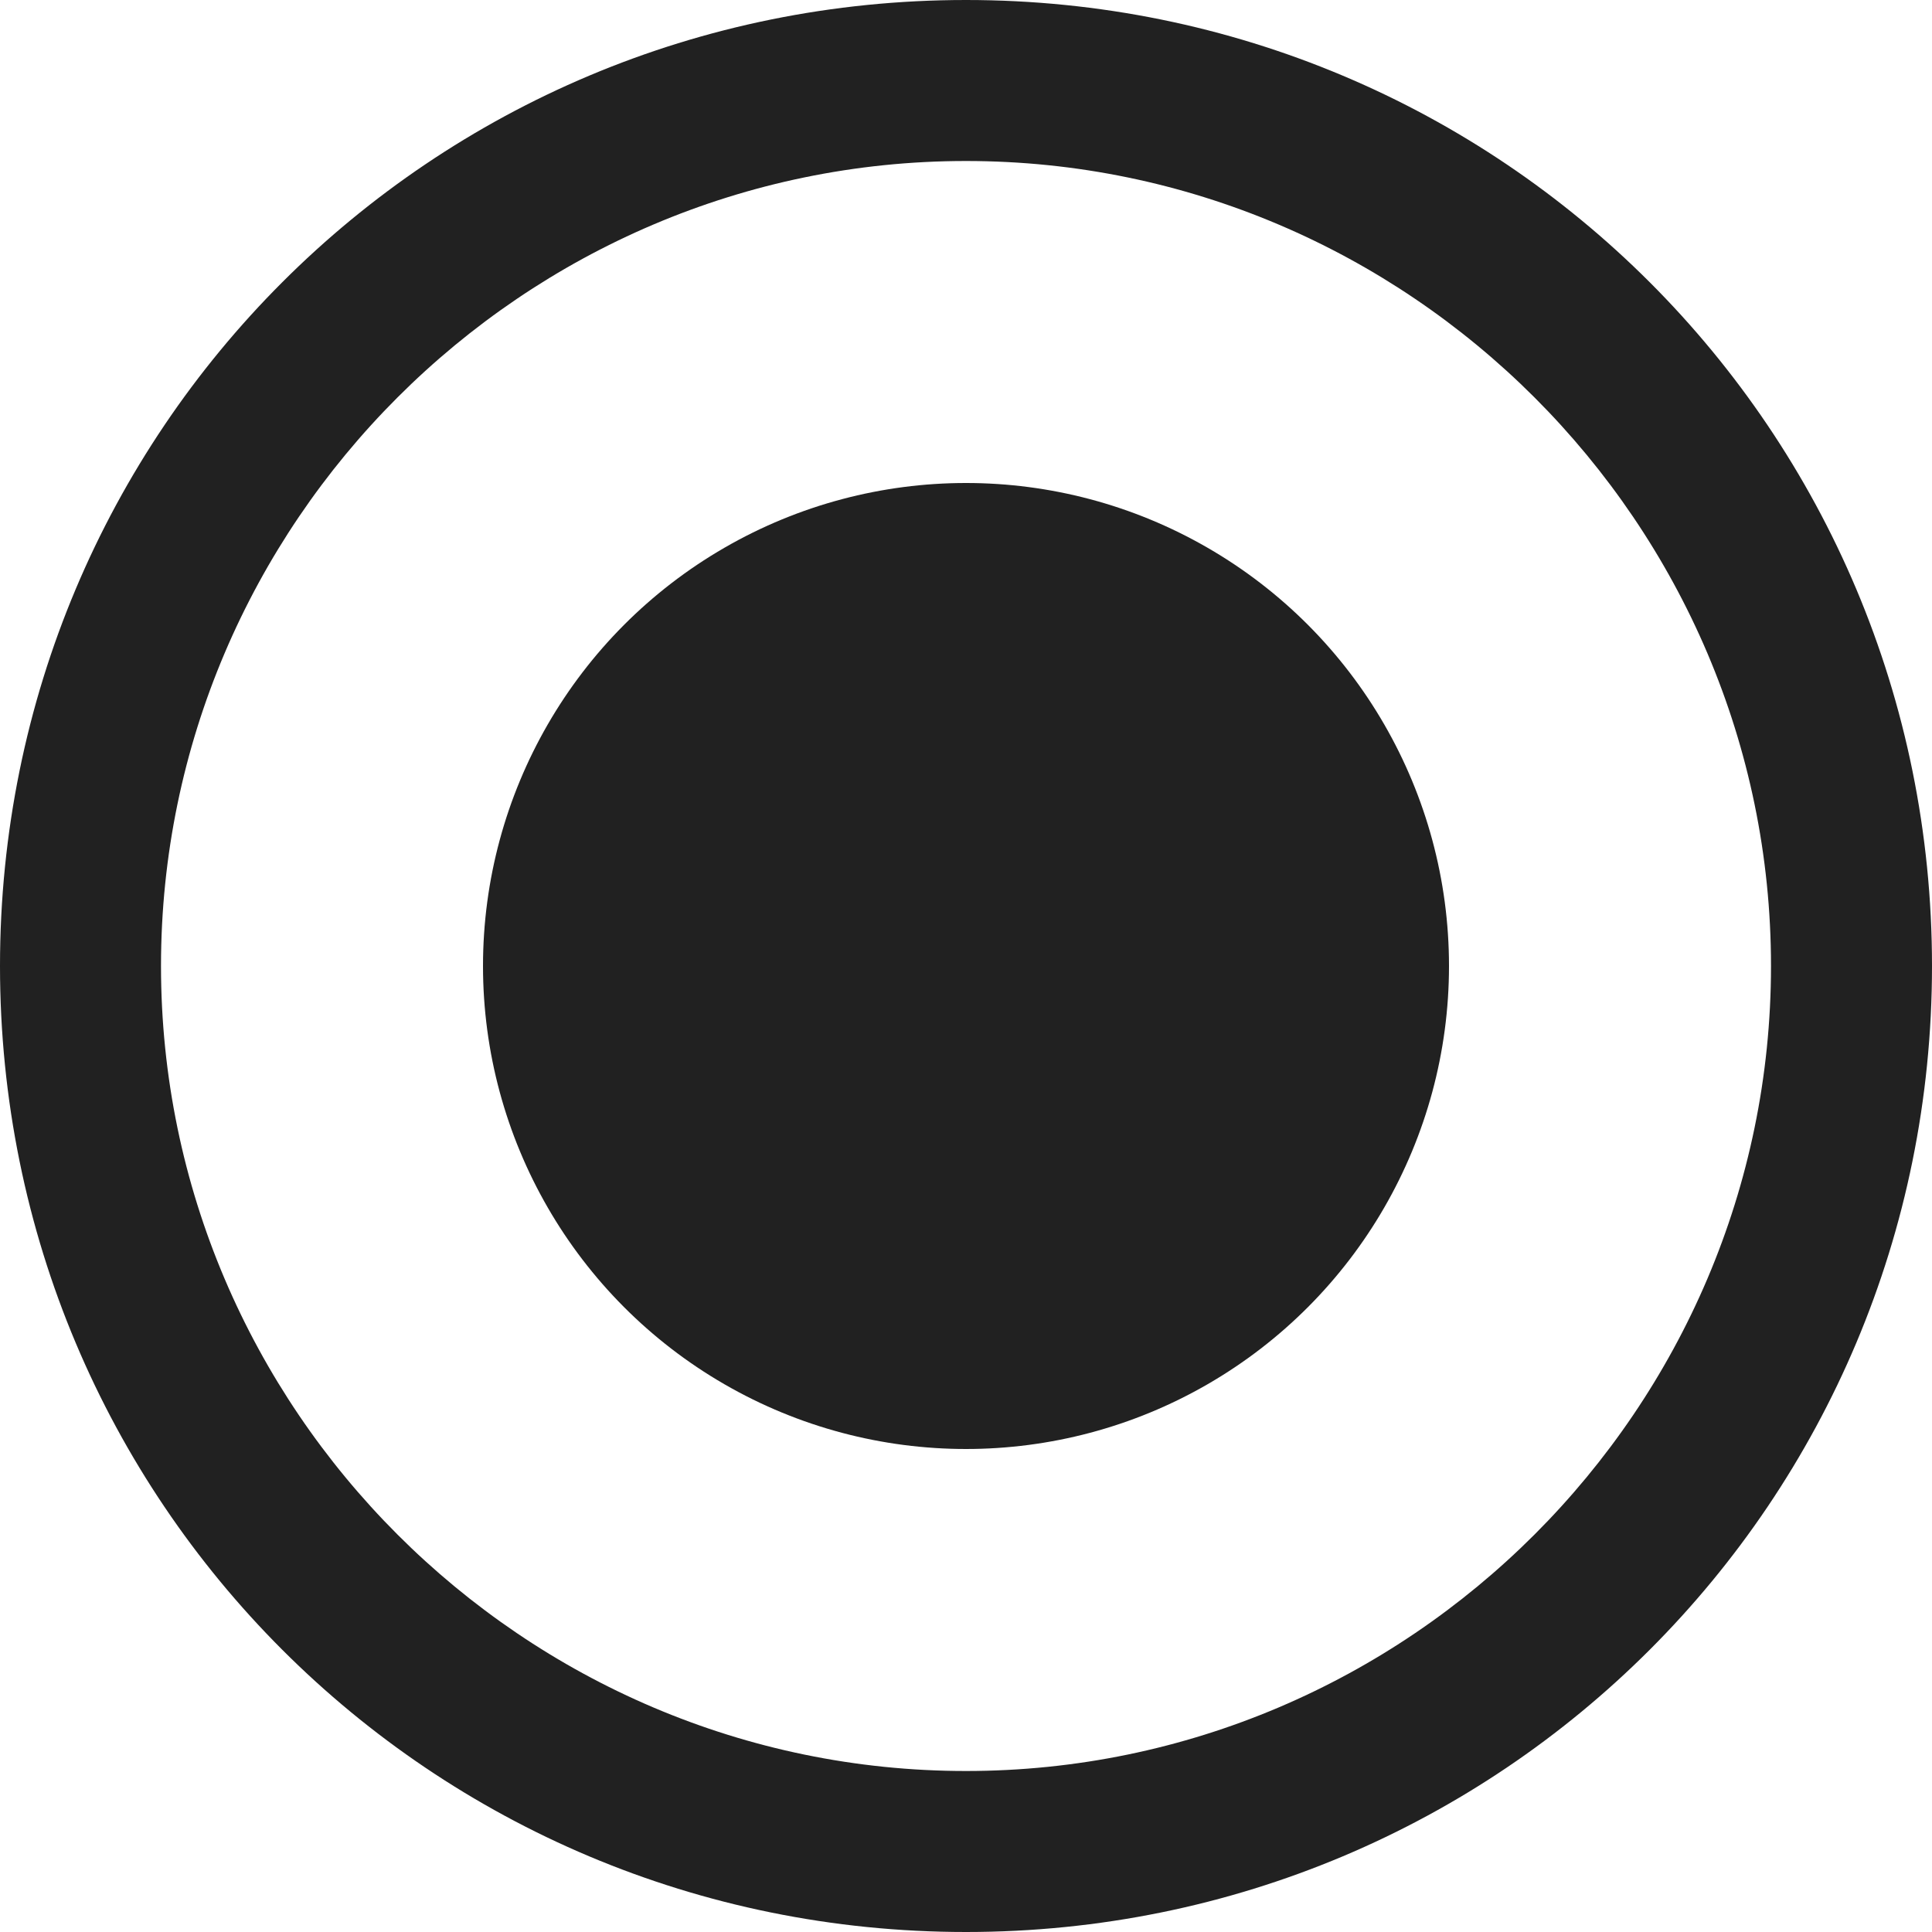 <?xml version="1.0" encoding="utf-8"?>
<!-- Generator: Adobe Illustrator 25.0.1, SVG Export Plug-In . SVG Version: 6.00 Build 0)  -->
<svg version="1.1" id="레이어_1" xmlns="http://www.w3.org/2000/svg" xmlns:xlink="http://www.w3.org/1999/xlink" x="0px"
	 y="0px" viewBox="0 0 48 48" style="enable-background:new 0 0 48 48;" xml:space="preserve">
<style type="text/css">
	.st0{fill:#212121;}
</style>
<g>
	<path class="st0" d="M24,4c11,0,20,9,20,20s-9,20-20,20S4,35,4,24S13,4,24,4 M24,0C10.7,0,0,10.7,0,24s10.7,24,24,24s24-10.7,24-24
		S37.3,0,24,0L24,0z"/>
</g>
<g>
	<circle class="st0" cx="24" cy="24" r="12"/>
</g>
</svg>
